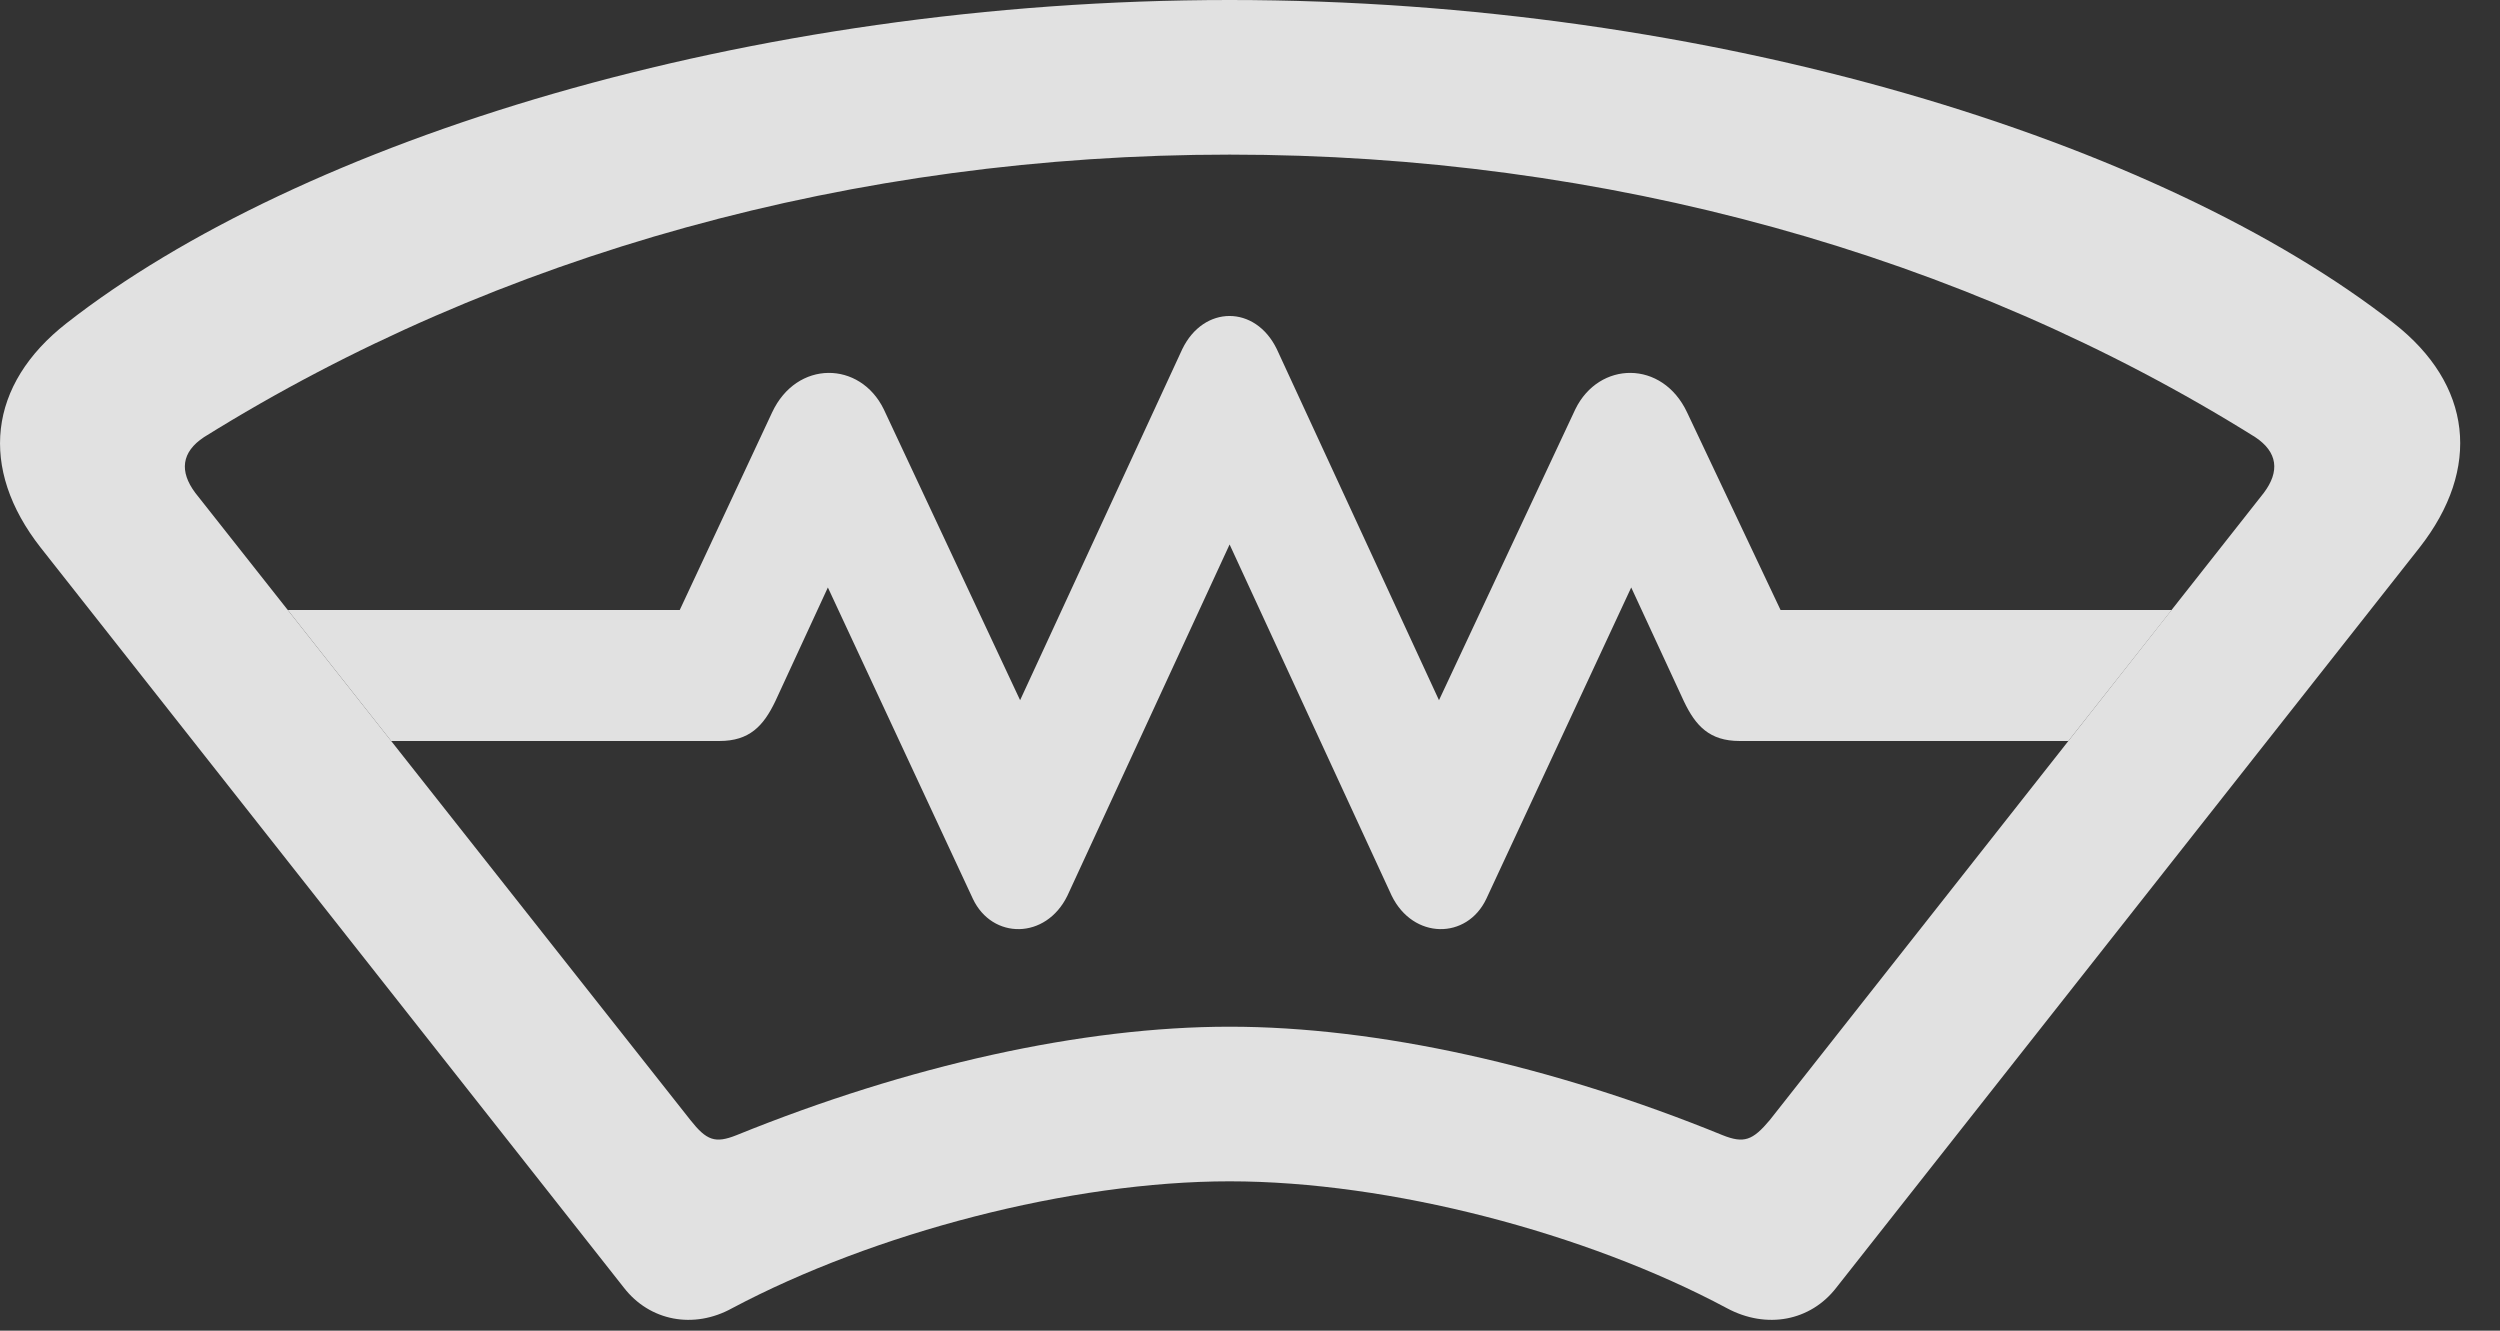 <?xml version="1.0" encoding="UTF-8"?>
<!--Generator: Apple Native CoreSVG 341-->
<!DOCTYPE svg
PUBLIC "-//W3C//DTD SVG 1.1//EN"
       "http://www.w3.org/Graphics/SVG/1.1/DTD/svg11.dtd">
<svg version="1.1" xmlns="http://www.w3.org/2000/svg" xmlns:xlink="http://www.w3.org/1999/xlink" viewBox="0 0 22.733 12.1">
 <rect x="0" y="0" width="22.733" height="12.1" fill="#333333" stroke="none"/>
 <g>
  <rect height="12.1" opacity="0" width="22.733" x="0" y="0"/>
  <path d="M11.61 3.174L13.085 6.367L14.325 3.721C14.54 3.281 15.116 3.271 15.341 3.75L16.191 5.547L19.747 5.547L18.808 6.738L15.819 6.738C15.546 6.738 15.419 6.602 15.312 6.377L14.833 5.342L13.515 8.174C13.339 8.545 12.851 8.545 12.655 8.145L11.181 4.951L9.706 8.145C9.511 8.545 9.023 8.545 8.847 8.174L7.528 5.342L7.05 6.377C6.942 6.602 6.815 6.738 6.542 6.738L3.557 6.738L2.617 5.547L6.181 5.547L7.021 3.75C7.245 3.271 7.821 3.281 8.036 3.721L9.276 6.367L10.751 3.174C10.946 2.773 11.415 2.773 11.61 3.174Z" fill="white" fill-opacity="0.85"/>
  <path d="M11.181 10.742C12.636 10.742 14.423 11.211 15.702 11.895C16.064 12.09 16.464 12.012 16.698 11.709L22.001 4.98C22.567 4.258 22.48 3.496 21.767 2.939C19.657 1.289 15.585 0 11.181 0C6.786 0 2.714 1.289 0.605 2.939C-0.108 3.496-0.196 4.258 0.37 4.98L5.673 11.709C5.907 12.012 6.308 12.09 6.659 11.895C7.948 11.211 9.735 10.742 11.181 10.742ZM11.181 9.336C9.843 9.336 8.261 9.688 6.698 10.322C6.503 10.4 6.425 10.371 6.278 10.185L1.776 4.482C1.63 4.287 1.649 4.111 1.855 3.975C4.521 2.314 7.772 1.406 11.181 1.406C14.599 1.406 17.851 2.314 20.507 3.975C20.712 4.111 20.732 4.287 20.585 4.482L16.093 10.185C15.937 10.371 15.858 10.4 15.663 10.322C14.11 9.688 12.519 9.336 11.181 9.336Z" fill="white" fill-opacity="0.85"/>
 </g>
</svg>
